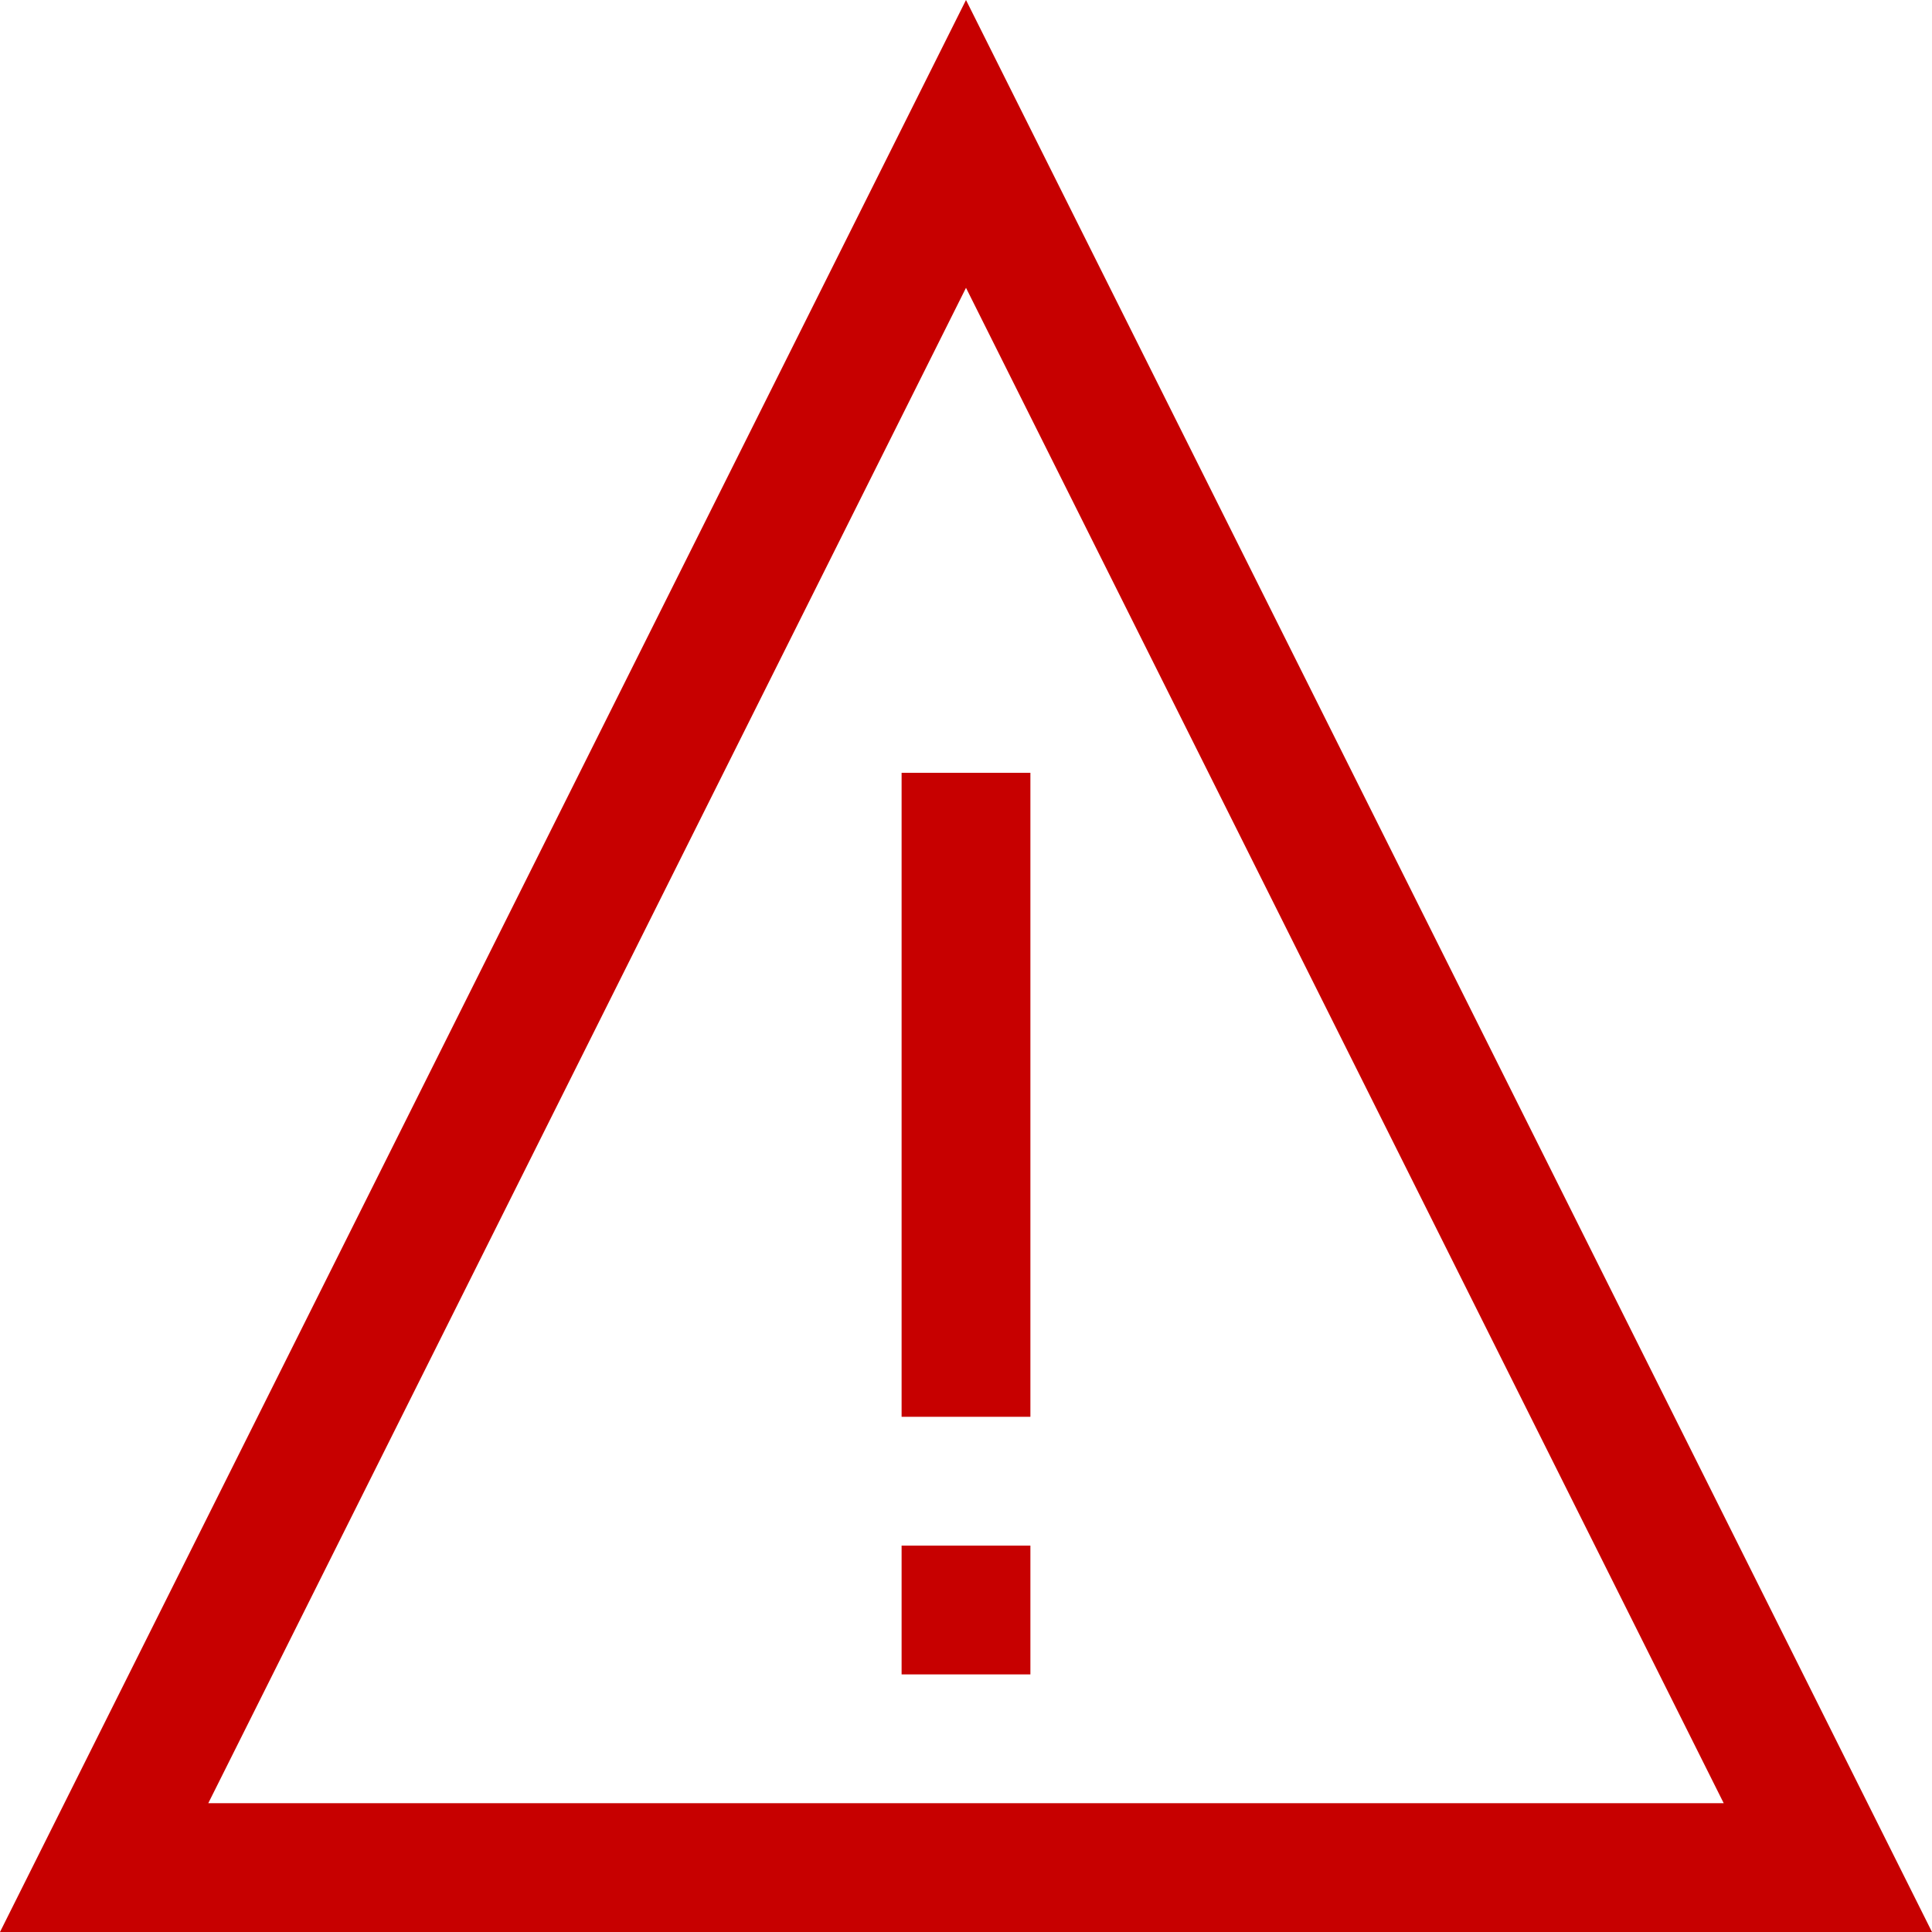 <svg width="36" height="36" viewBox="0 0 36 36" fill="none" xmlns="http://www.w3.org/2000/svg">
<path d="M36 36H0L18 0L36 36ZM3.881 33.6H32.119L18 5.363L3.881 33.6ZM19.2 14.4V26.4H16.8V14.4H19.2ZM16.8 28.8H19.2V31.2H16.8V28.8Z" fill="#C70000"/>
</svg>
